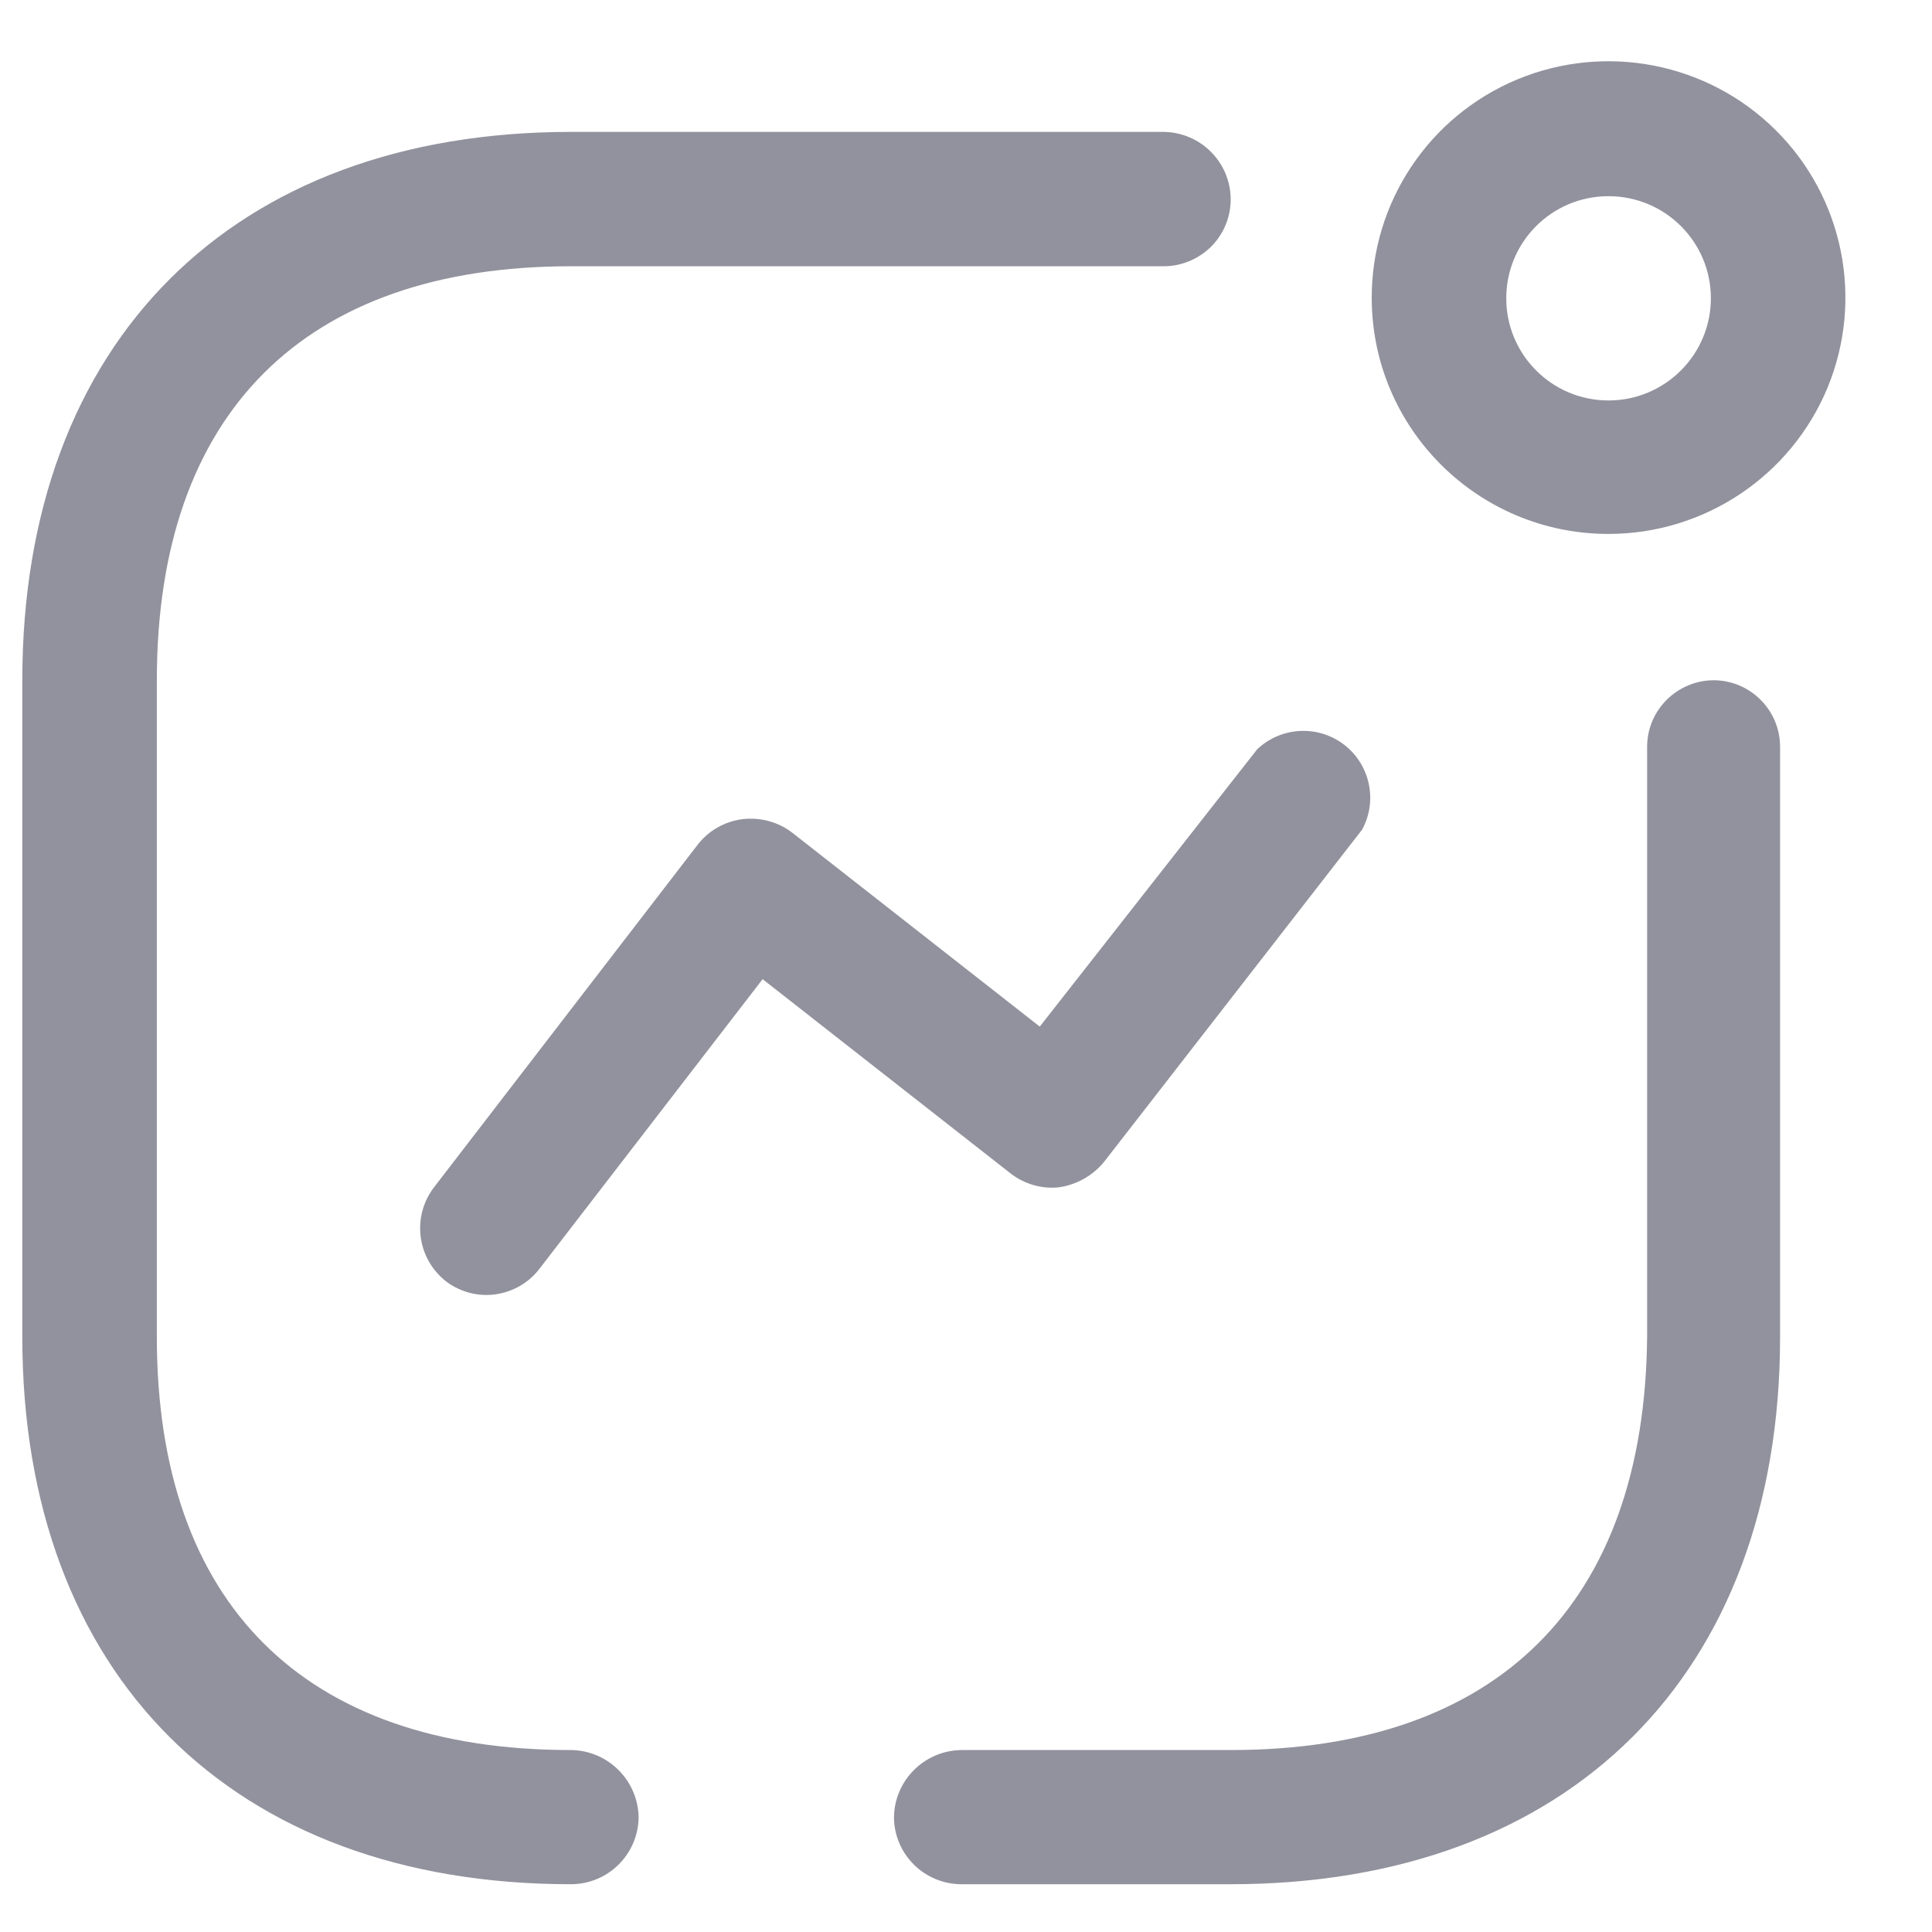 <svg width="11" height="11" viewBox="0 0 11 11" fill="none" xmlns="http://www.w3.org/2000/svg">
<g id="Activity">
<path id="Activity_2" fill-rule="evenodd" clip-rule="evenodd" d="M9.158 3.04C9.704 3.04 10.196 2.711 10.405 2.208C10.613 1.705 10.497 1.125 10.11 0.741C9.724 0.357 9.143 0.243 8.639 0.452C8.135 0.662 7.808 1.154 7.81 1.699C7.812 2.44 8.415 3.04 9.158 3.04ZM9.158 1.117C9.48 1.117 9.741 1.377 9.741 1.698C9.741 2.019 9.48 2.28 9.158 2.28C8.836 2.28 8.576 2.019 8.576 1.698C8.576 1.377 8.836 1.117 9.158 1.117ZM0.893 7.612C0.893 9.131 1.732 9.964 3.25 9.964C3.462 9.966 3.633 10.137 3.636 10.348C3.633 10.559 3.461 10.728 3.25 10.728C1.324 10.728 0.127 9.534 0.127 7.612V3.873C0.127 1.946 1.324 0.751 3.25 0.751H6.626C6.837 0.754 7.007 0.925 7.007 1.136C7.007 1.237 6.966 1.335 6.894 1.406C6.821 1.477 6.723 1.517 6.622 1.516H3.25C1.732 1.516 0.893 2.353 0.893 3.873V7.612ZM6.287 6.614C6.223 6.693 6.131 6.745 6.03 6.76C5.93 6.771 5.829 6.741 5.75 6.678L4.342 5.575L3.076 7.218C3.016 7.3 2.925 7.354 2.824 7.369C2.723 7.384 2.621 7.357 2.54 7.296C2.374 7.166 2.343 6.928 2.471 6.76L3.971 4.811C4.033 4.73 4.125 4.677 4.227 4.664C4.328 4.652 4.431 4.679 4.512 4.742L5.92 5.845L7.158 4.266C7.294 4.137 7.504 4.126 7.653 4.24C7.801 4.354 7.845 4.56 7.755 4.724L6.287 6.614ZM9.759 3.873C9.549 3.873 9.378 4.043 9.378 4.252V7.612C9.364 9.131 8.525 9.964 7.007 9.964H5.475C5.263 9.966 5.092 10.137 5.09 10.348C5.092 10.559 5.264 10.728 5.475 10.728H7.007C8.933 10.728 10.135 9.534 10.135 7.612V4.252C10.135 4.044 9.967 3.875 9.759 3.873Z" fill="#92929E"/>
</g>
</svg>
